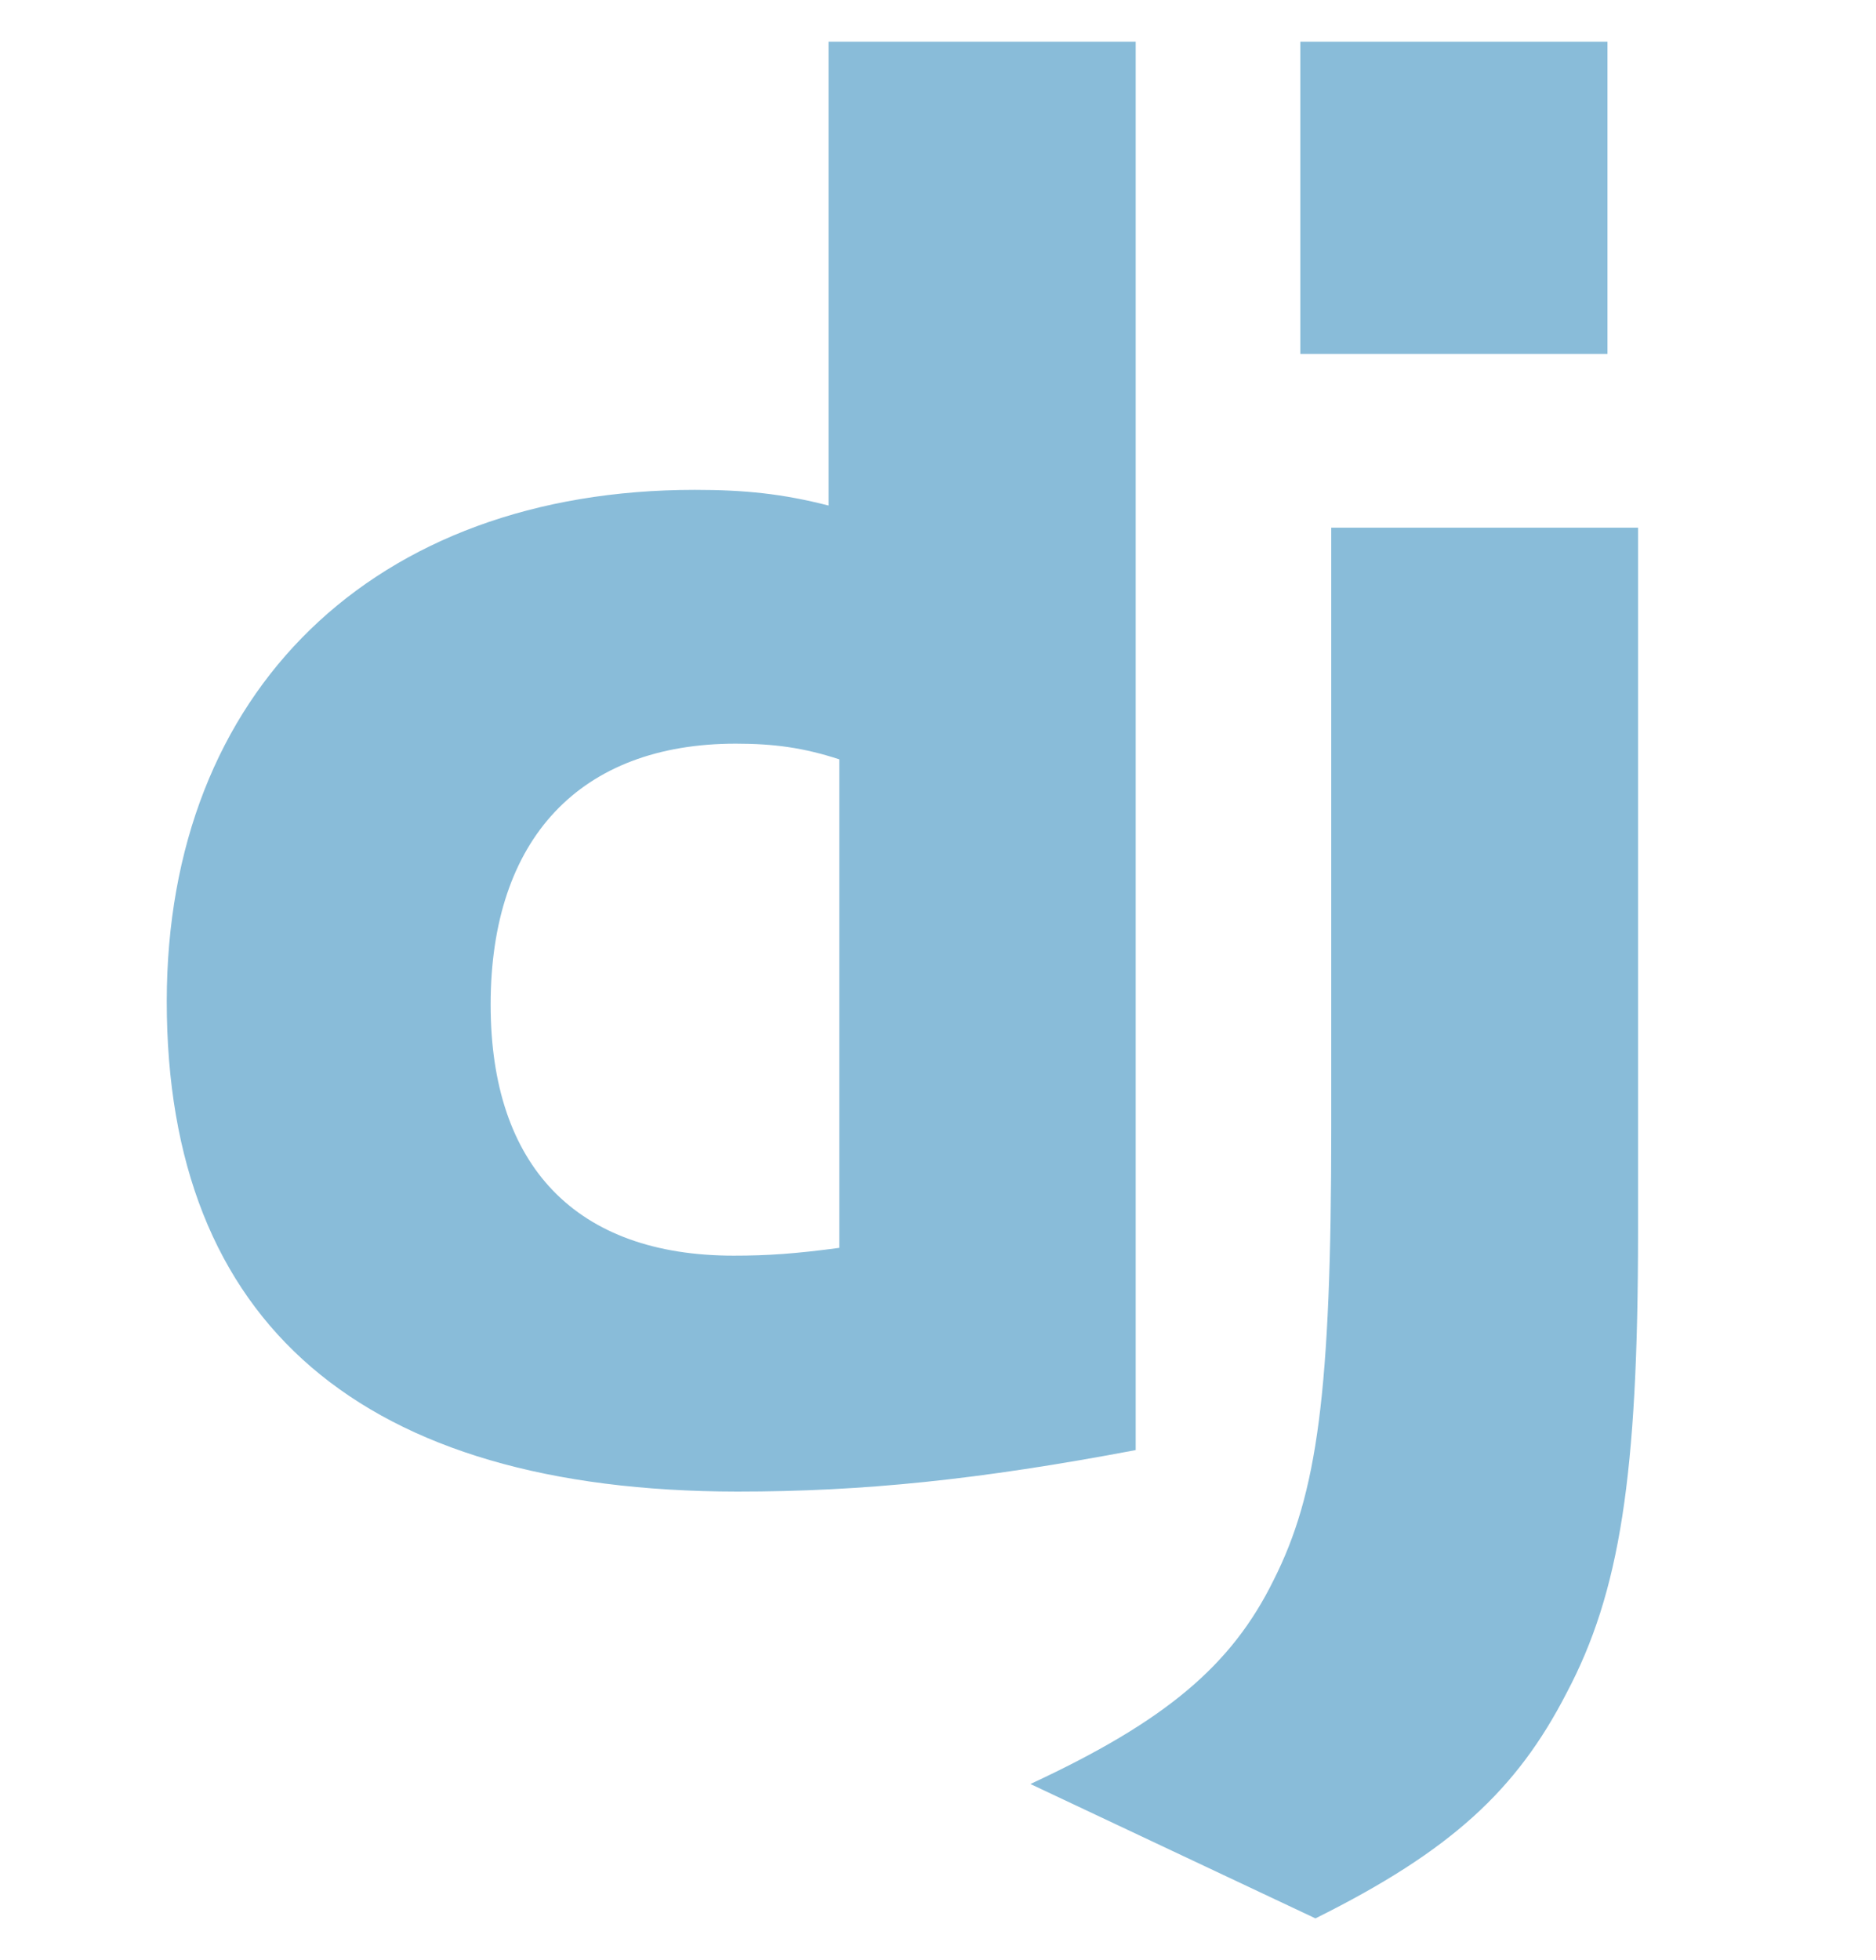 <svg width="45" height="47" viewBox="0 0 45 47" fill="none" xmlns="http://www.w3.org/2000/svg">
<path fill-rule="evenodd" clip-rule="evenodd" d="M27.242 1H19.874V12.122C18.774 11.84 17.864 11.746 16.669 11.746C8.969 11.746 4 16.575 4 24.014C4 31.736 8.685 35.756 17.684 35.766C20.69 35.766 23.468 35.485 27.242 34.771V1ZM17.648 17.832C18.558 17.832 19.269 17.926 20.132 18.208V29.922C19.08 30.063 18.416 30.109 17.601 30.109C13.826 30.109 11.769 27.968 11.769 24.089C11.769 20.105 13.921 17.832 17.648 17.832Z" fill="#89BCD9"/>
<path d="M39.292 29.561V12.653H31.933V27.044C31.933 33.394 31.602 35.808 30.549 37.892C29.544 39.931 27.97 41.267 24.717 42.778L31.554 46C34.807 44.383 36.381 42.92 37.576 40.599C38.856 38.185 39.292 35.384 39.292 29.561Z" fill="#89BCD9"/>
<path d="M38.559 1H31.191V8.487H38.559V1Z" fill="#89BCD9"/>
</svg>
